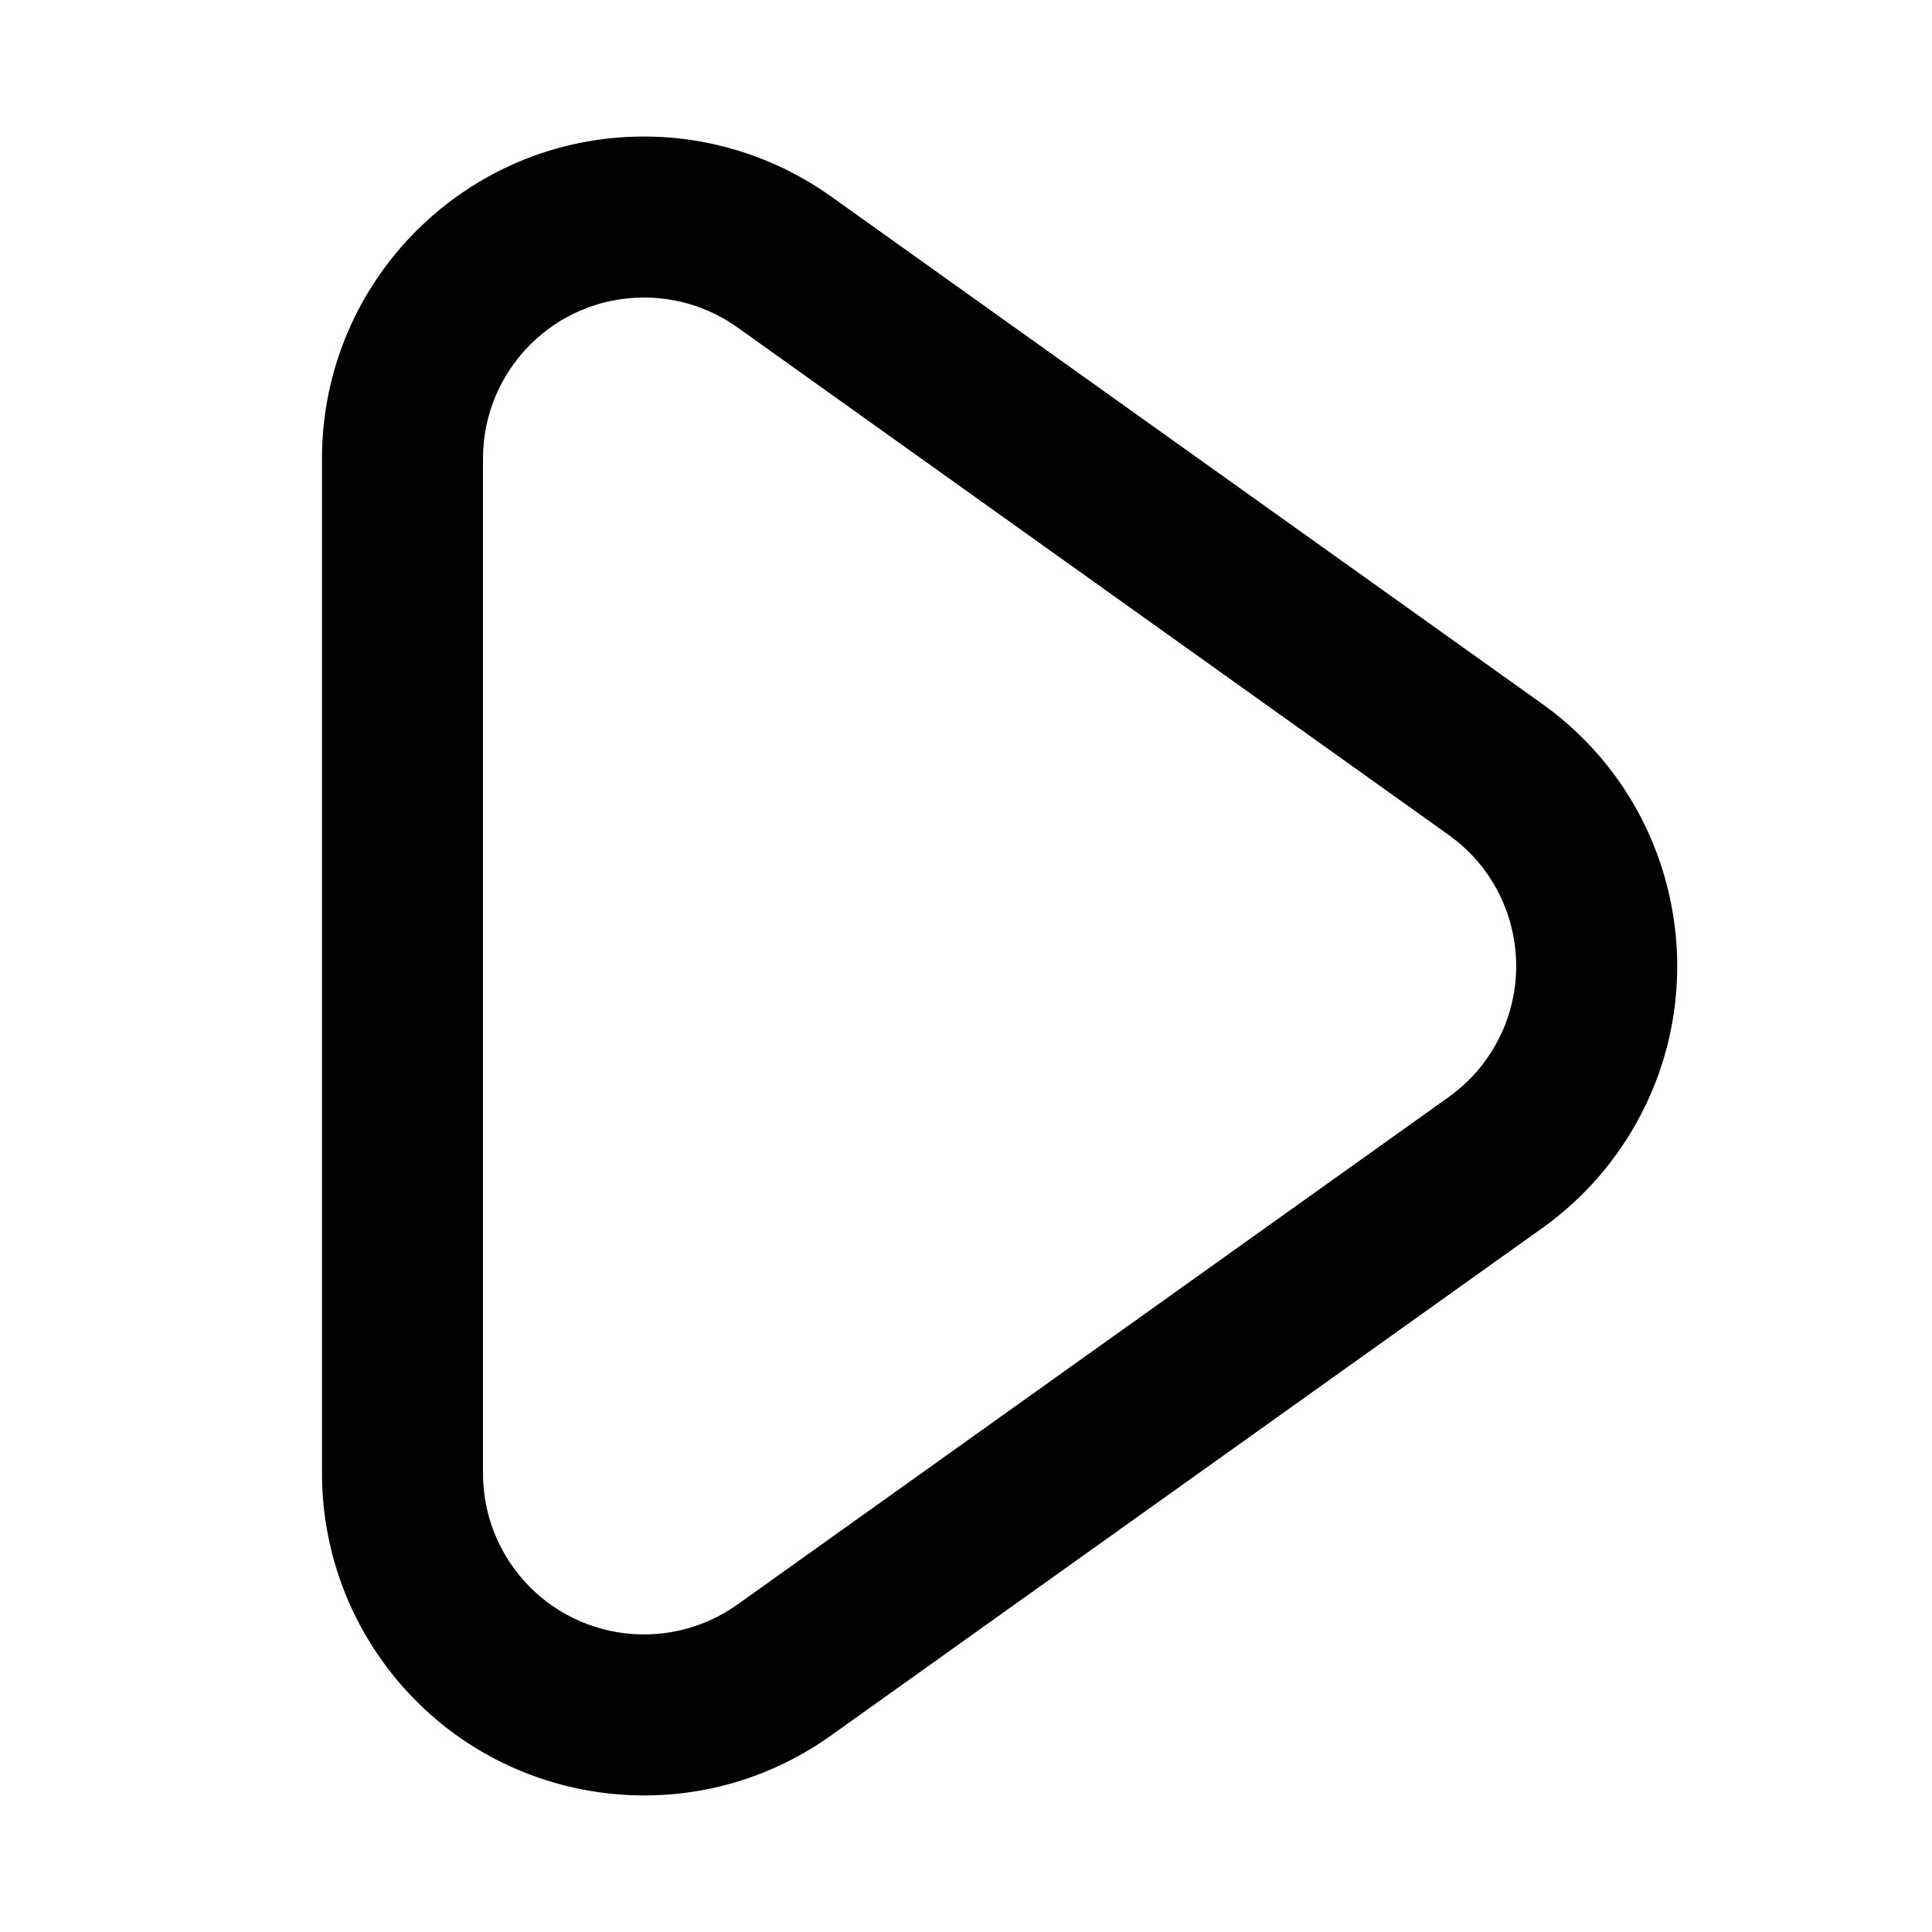 <?xml version="1.0" encoding="UTF-8"?>
<svg width="24px" height="24px" viewBox="0 0 24 24" version="1.1" xmlns="http://www.w3.org/2000/svg" xmlns:xlink="http://www.w3.org/1999/xlink">
    <!-- Generator: Sketch 44.1 (41455) - http://www.bohemiancoding.com/sketch -->
    <title>Bold/SVG/play</title>
    <desc>Created with Sketch.</desc>
    <defs></defs>
    <g id="Bold-Outline" stroke="none" stroke-width="1" fill="none" fill-rule="evenodd">
        <g id="play" fill-rule="nonzero" fill="#000000">
            <path d="M9.162,4.068 C8.823,3.826 8.416,3.696 8,3.696 C6.895,3.696 6,4.592 6,5.696 L6,18.303 C6,18.72 6.13,19.126 6.372,19.465 C7.013,20.364 8.262,20.573 9.162,19.931 L17.996,13.628 C18.177,13.499 18.334,13.342 18.463,13.161 C19.104,12.262 18.896,11.013 17.996,10.372 L9.162,4.068 Z M10.323,2.44 L19.158,8.744 C20.956,10.027 21.374,12.525 20.091,14.323 C19.834,14.684 19.518,14.999 19.158,15.256 L10.323,21.559 C8.525,22.843 6.027,22.425 4.744,20.626 C4.26,19.948 4,19.136 4,18.303 L4,5.696 C4,3.487 5.791,1.696 8,1.696 C8.833,1.696 9.645,1.957 10.323,2.44 Z" id="shape"></path>
        </g>
    </g>
</svg>